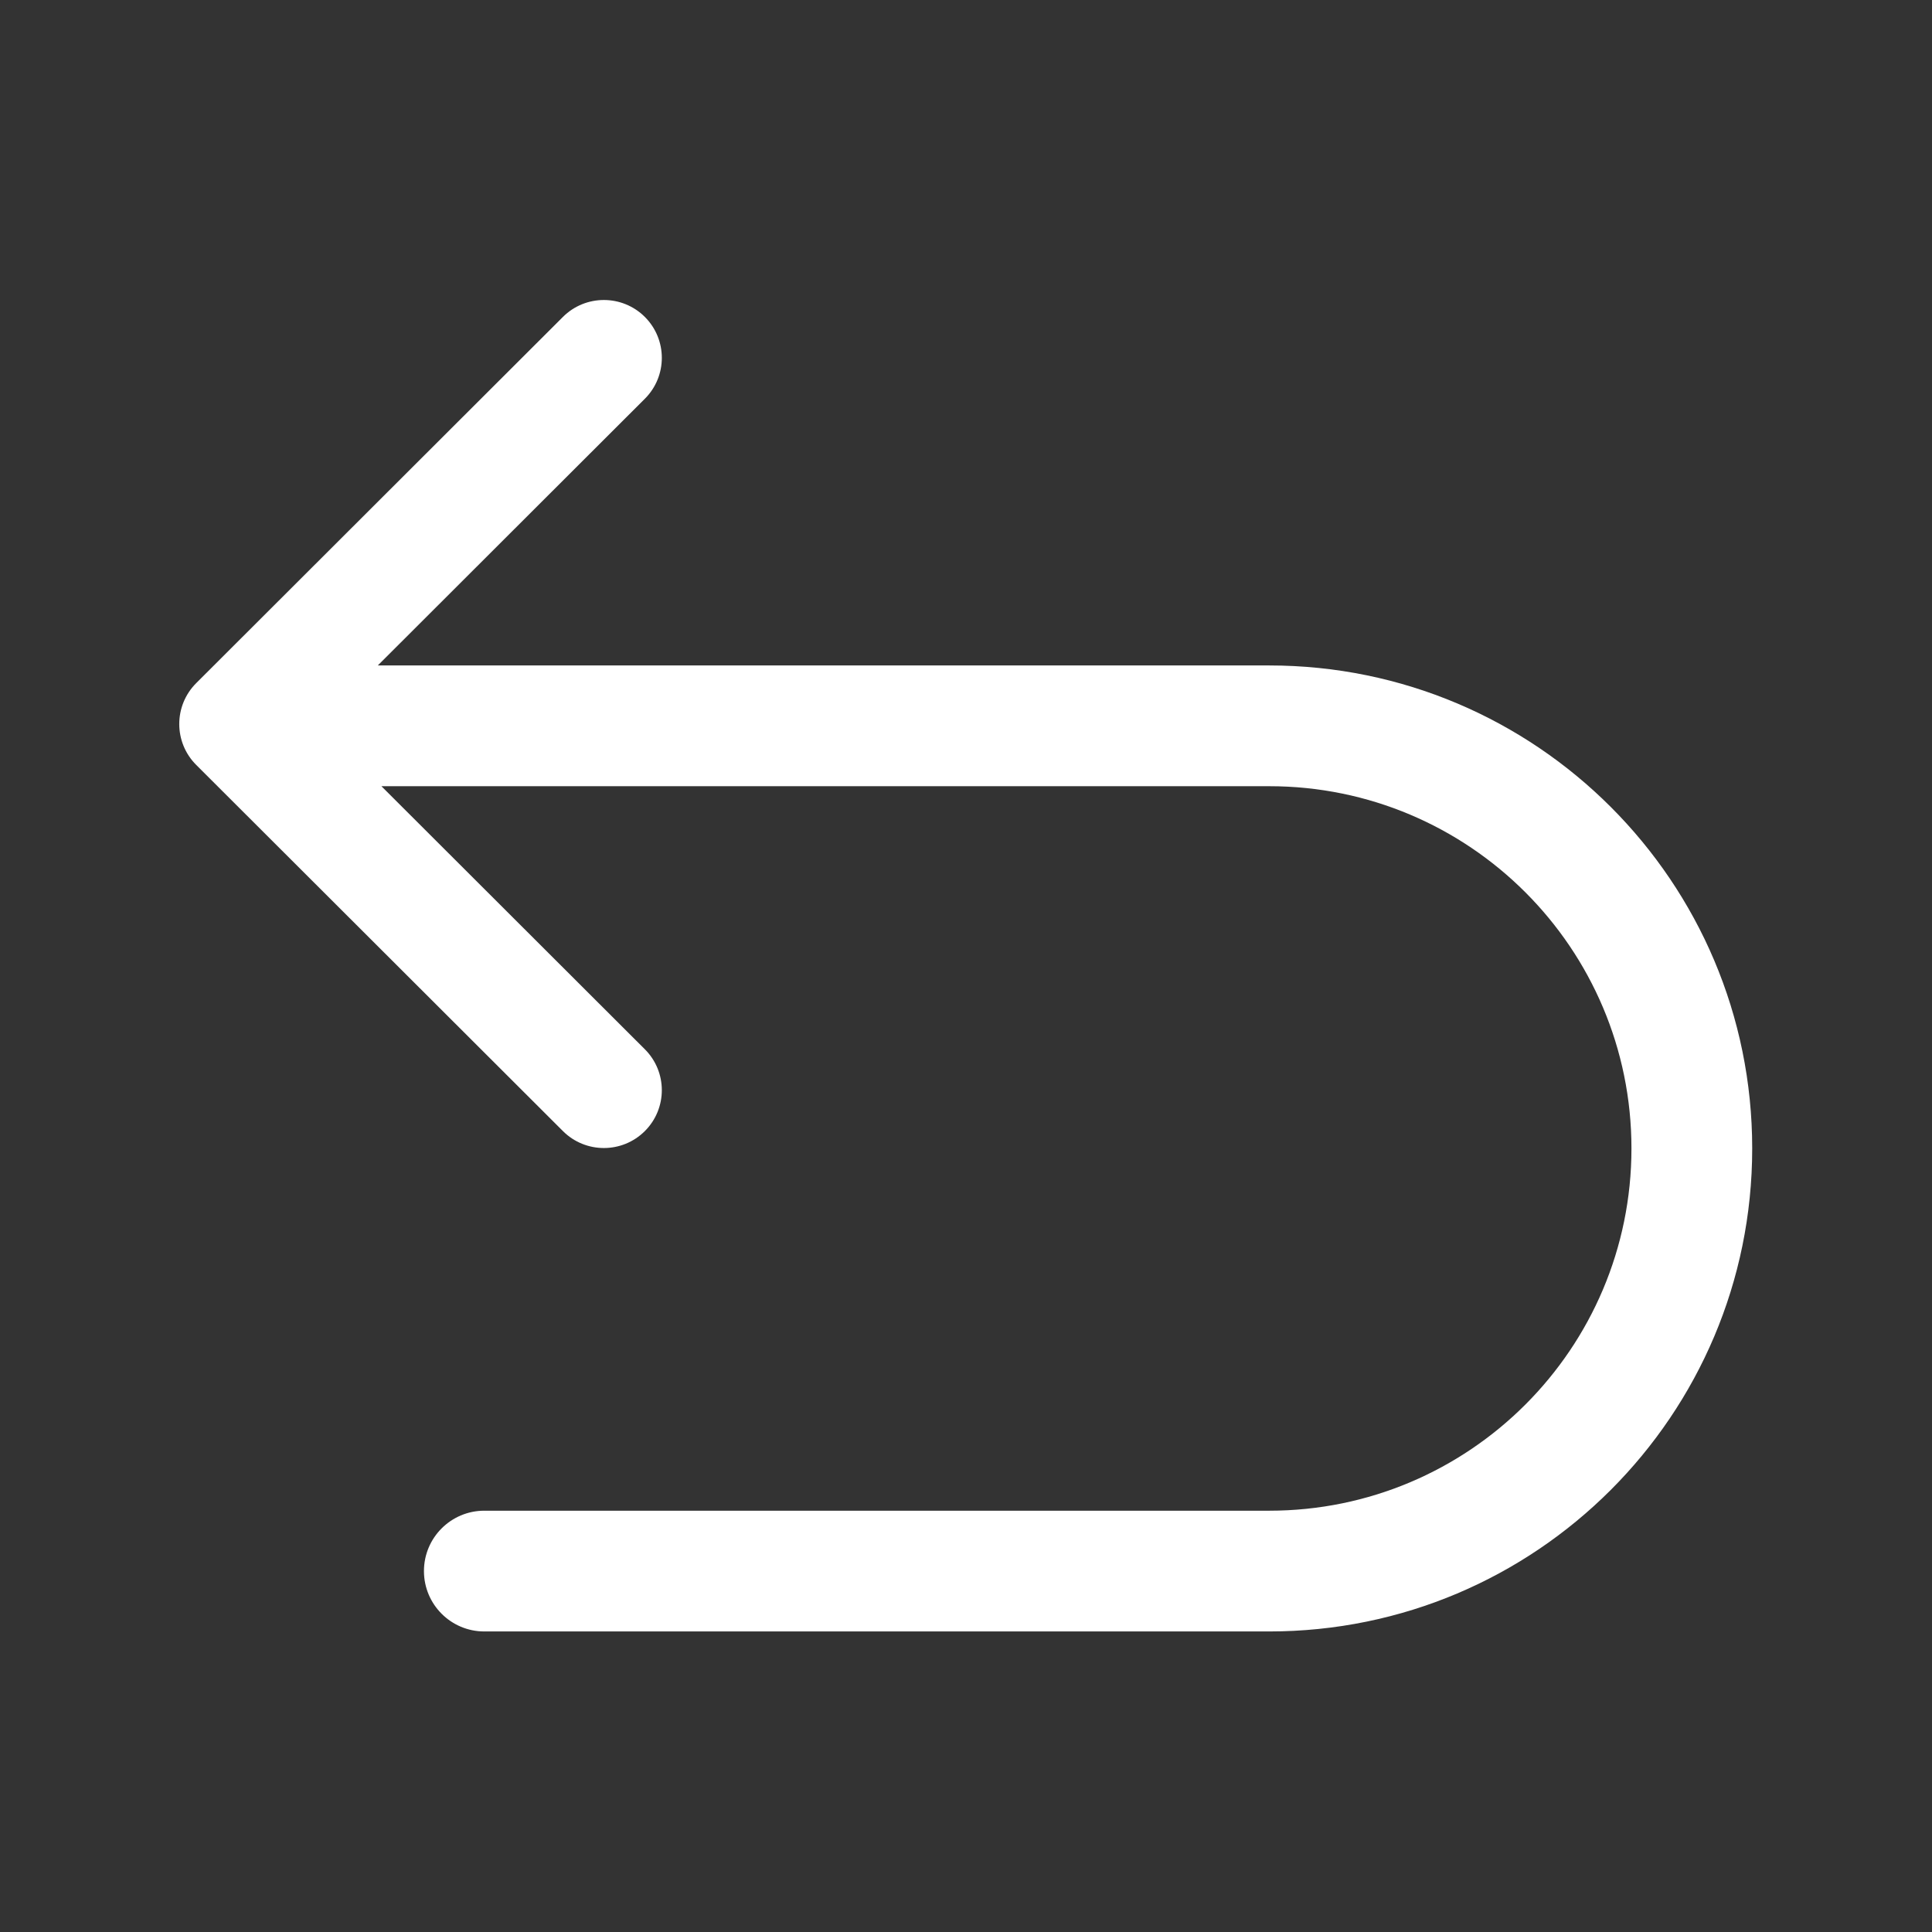 <?xml version="1.0" standalone="no"?><!DOCTYPE svg PUBLIC "-//W3C//DTD SVG 1.1//EN" "http://www.w3.org/Graphics/SVG/1.1/DTD/svg11.dtd"><svg t="1722932045672" class="icon" viewBox="0 0 1024 1024" version="1.1" xmlns="http://www.w3.org/2000/svg" p-id="5808" xmlns:xlink="http://www.w3.org/1999/xlink" width="200" height="200"><rect x="0" y="0" width="1024" height="1024" fill="#333333" stroke="none"/><path d="M672.704 864.704 256.704 864.704C239.024 864.704 224.704 850.368 224.704 832.704 224.704 815.024 239.024 800.704 256.704 800.704L672.704 800.704C778.736 800.704 864.704 714.736 864.704 608.704 864.704 502.656 778.736 416.704 672.704 416.704L202.16 416.704 341.792 556.144C353.776 568.112 353.776 587.52 341.792 599.488 329.792 611.472 310.336 611.472 298.352 599.488L104 405.424C92.016 393.456 92.016 374.032 104 362.064L298.352 167.984C310.336 156.016 329.792 156.016 341.792 167.984 353.776 179.968 353.776 199.376 341.792 211.344L200.24 352.704 672.704 352.704C814.08 352.704 928.704 467.312 928.704 608.704 928.704 750.08 814.08 864.704 672.704 864.704Z" p-id="5809" fill="#ffffff"></path></svg>